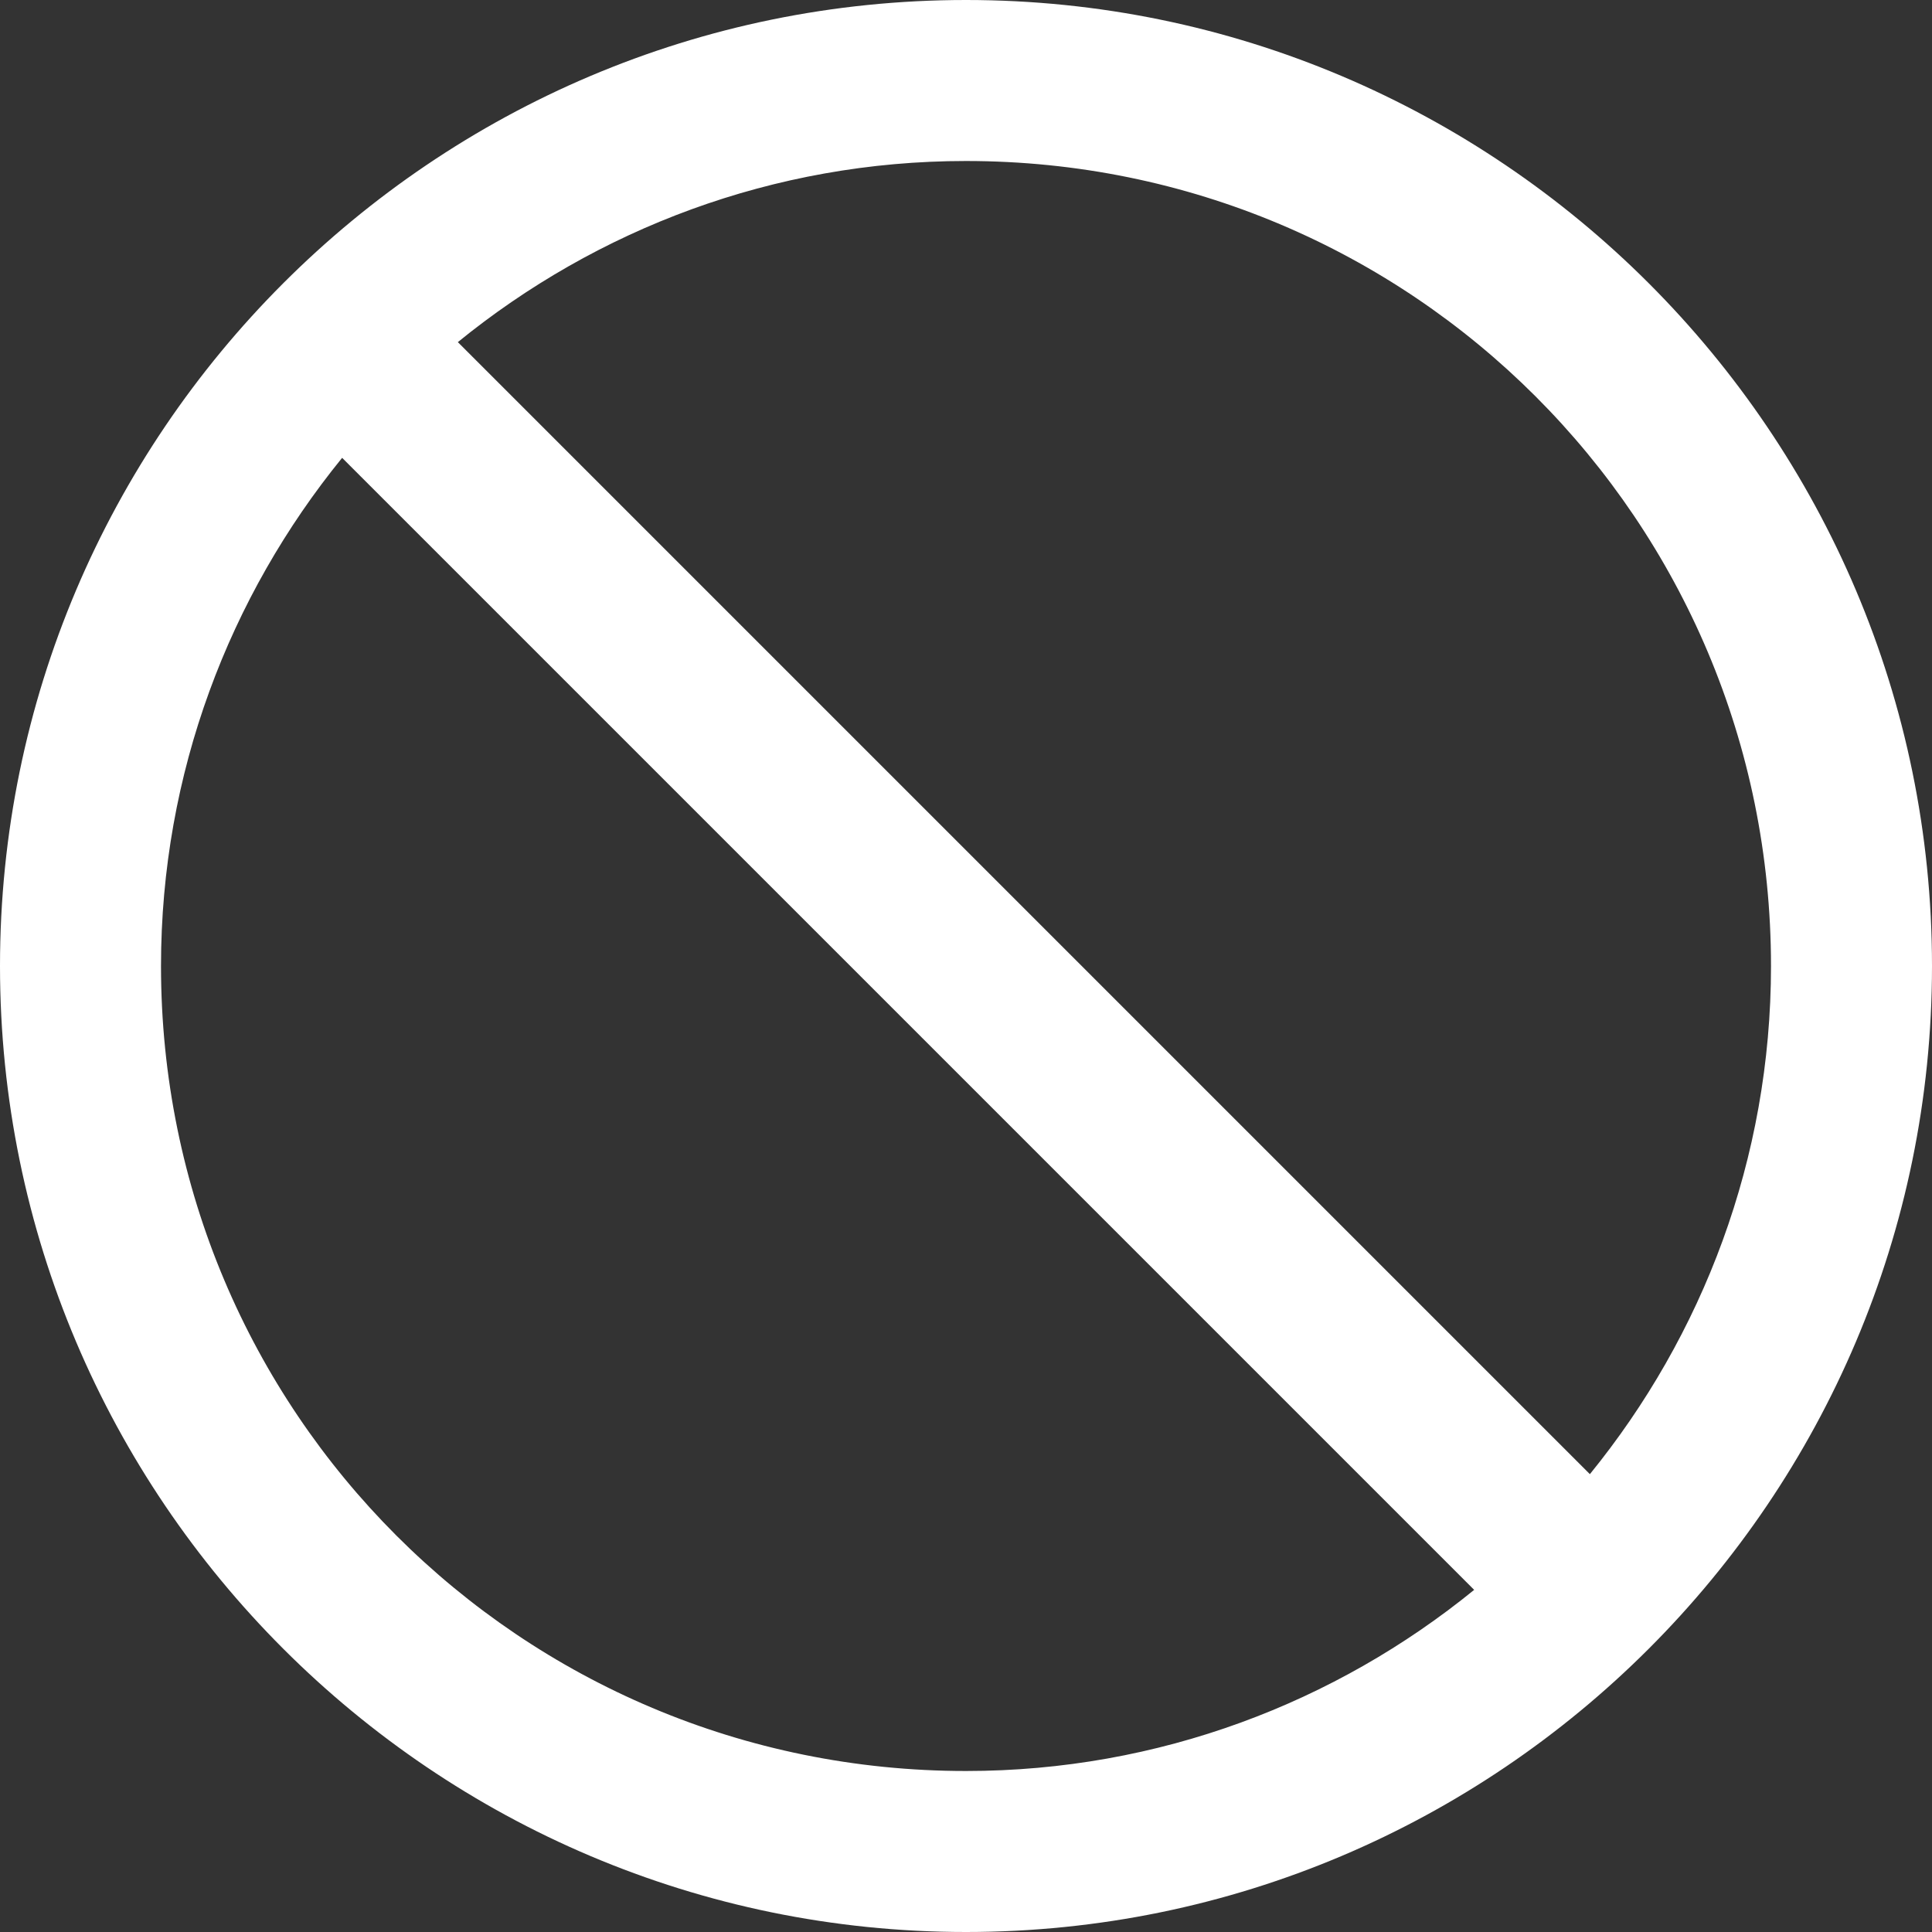 <?xml version="1.0"?>
<svg xmlns="http://www.w3.org/2000/svg" xmlns:xlink="http://www.w3.org/1999/xlink" version="1.1" viewBox="0 0 224 224" width="480px" height="480px"><rect x="0" y="0" width="224" height="224" fill="#333333" stroke="none"/><g fill="none" fill-rule="nonzero" stroke="none" stroke-width="1" stroke-linecap="butt" stroke-linejoin="miter" stroke-miterlimit="10" stroke-dasharray="" stroke-dashoffset="0" font-family="none" font-weight="none" font-size="none" text-anchor="none" style="mix-blend-mode: normal"><path d="M0,224v-224h224v224z" fill="none"/><g fill="#ffffff"><g id="surface1"><path d="M112,0c-61.76,0 -112,50.24 -112,112c0,61.76 50.24,112 112,112c61.76,0 112,-50.24 112,-112c0,-61.76 -50.24,-112 -112,-112zM112,18.667c51.661,0 93.333,41.672 93.333,93.333c0,22.385 -7.948,42.875 -21,58.917l-131.25,-131.25c16.042,-13.052 36.531,-21 58.917,-21zM39.667,53.083l131.25,131.25c-16.042,13.052 -36.531,21 -58.917,21c-51.661,0 -93.333,-41.672 -93.333,-93.333c0,-22.385 7.948,-42.875 21,-58.917z"/></g></g></g></svg>

